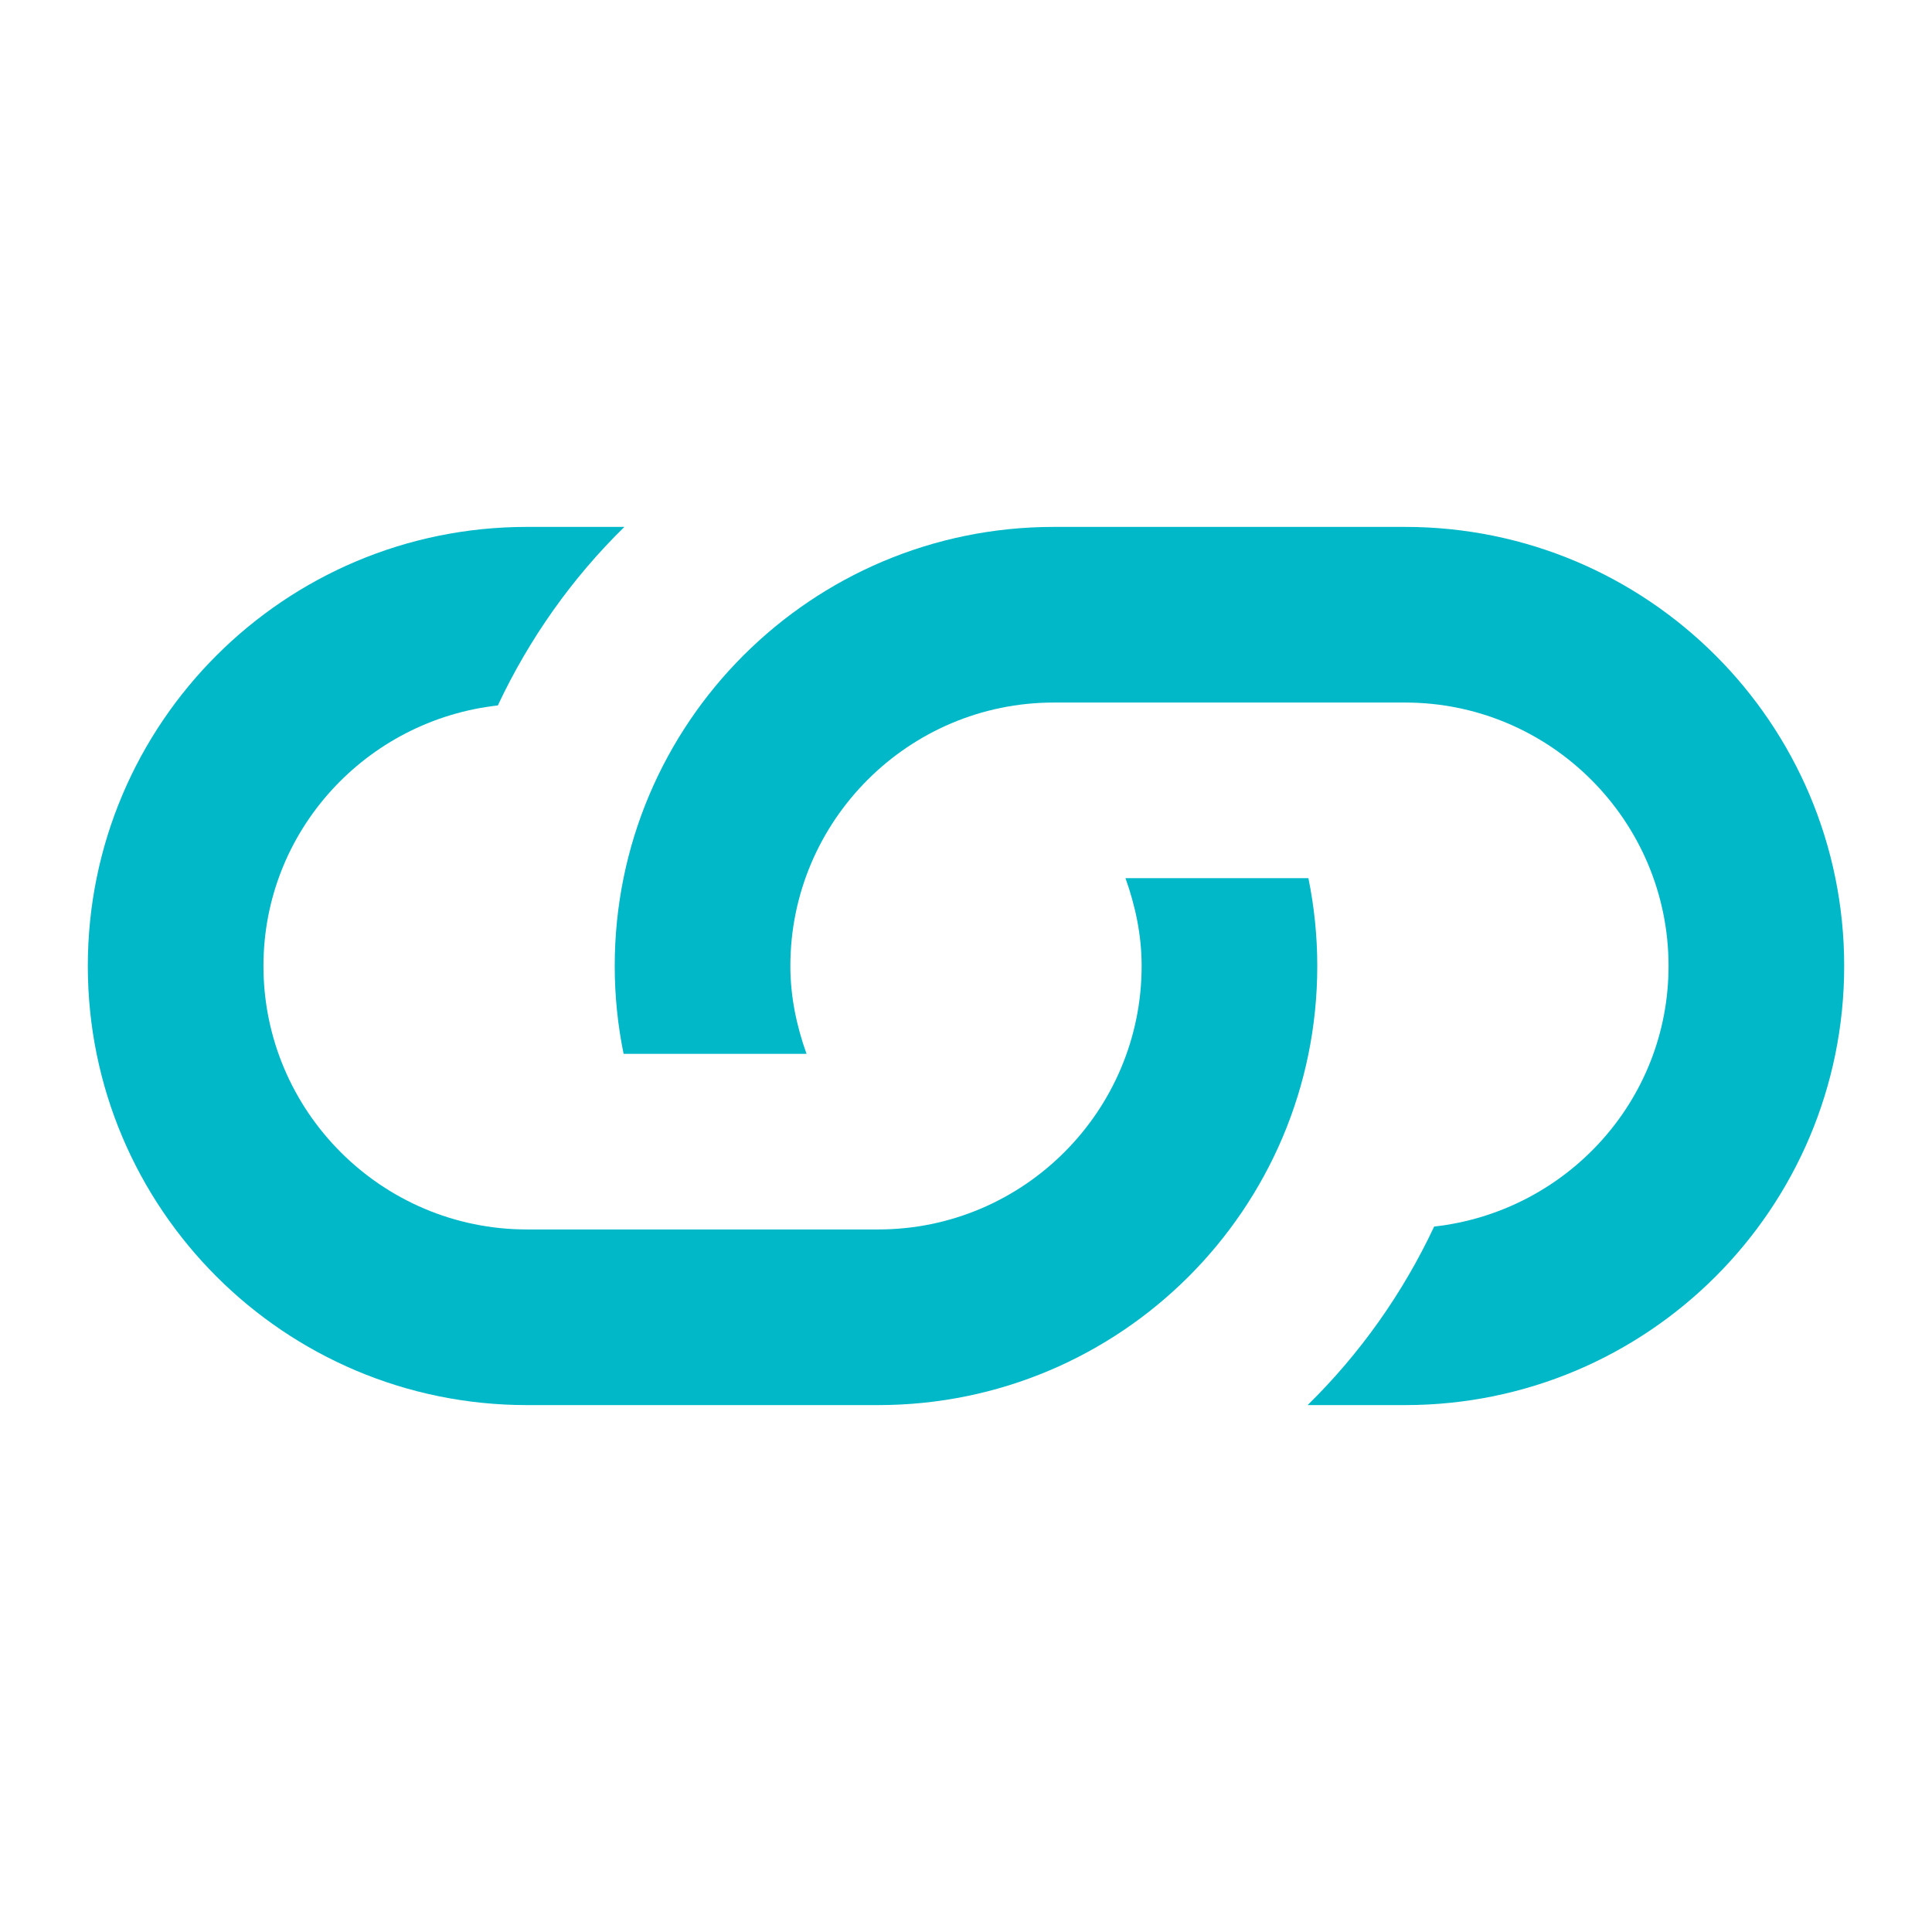 <?xml version="1.0" encoding="utf-8"?>
<!-- Generator: Adobe Illustrator 16.0.0, SVG Export Plug-In . SVG Version: 6.00 Build 0)  -->
<!DOCTYPE svg PUBLIC "-//W3C//DTD SVG 1.0//EN" "http://www.w3.org/TR/2001/REC-SVG-20010904/DTD/svg10.dtd">
<svg version="1.0" id="Layer_1" xmlns="http://www.w3.org/2000/svg" xmlns:xlink="http://www.w3.org/1999/xlink" x="0px" y="0px"
	 width="22px" height="22px" viewBox="0 0 22 22" enable-background="new 0 0 22 22" xml:space="preserve">
<g>
	<path fill="#00B8C7" d="M12.816,10C12.928,10.314,13,10.647,13,11c0,1.654-1.346,3-3,3H6c-1.654,0-3-1.346-3-3
		c0-1.541,1.172-2.8,2.669-2.967C6.027,7.271,6.515,6.582,7.11,6H6c-2.761,0-5,2.238-5,5s2.239,5,5,5h4c2.762,0,5-2.238,5-5
		c0-0.343-0.035-0.677-0.101-1H12.816z"/>
	<path fill="#00B8C7" d="M9.184,12C9.072,11.686,9,11.353,9,11c0-1.654,1.346-3,3-3h4c1.654,0,3,1.346,3,3
		c0,1.541-1.172,2.8-2.669,2.967c-0.358,0.762-0.847,1.451-1.441,2.033H16c2.762,0,5-2.238,5-5s-2.238-5-5-5h-4
		c-2.761,0-5,2.238-5,5c0,0.343,0.035,0.677,0.101,1H9.184z"/>
</g>
</svg>
